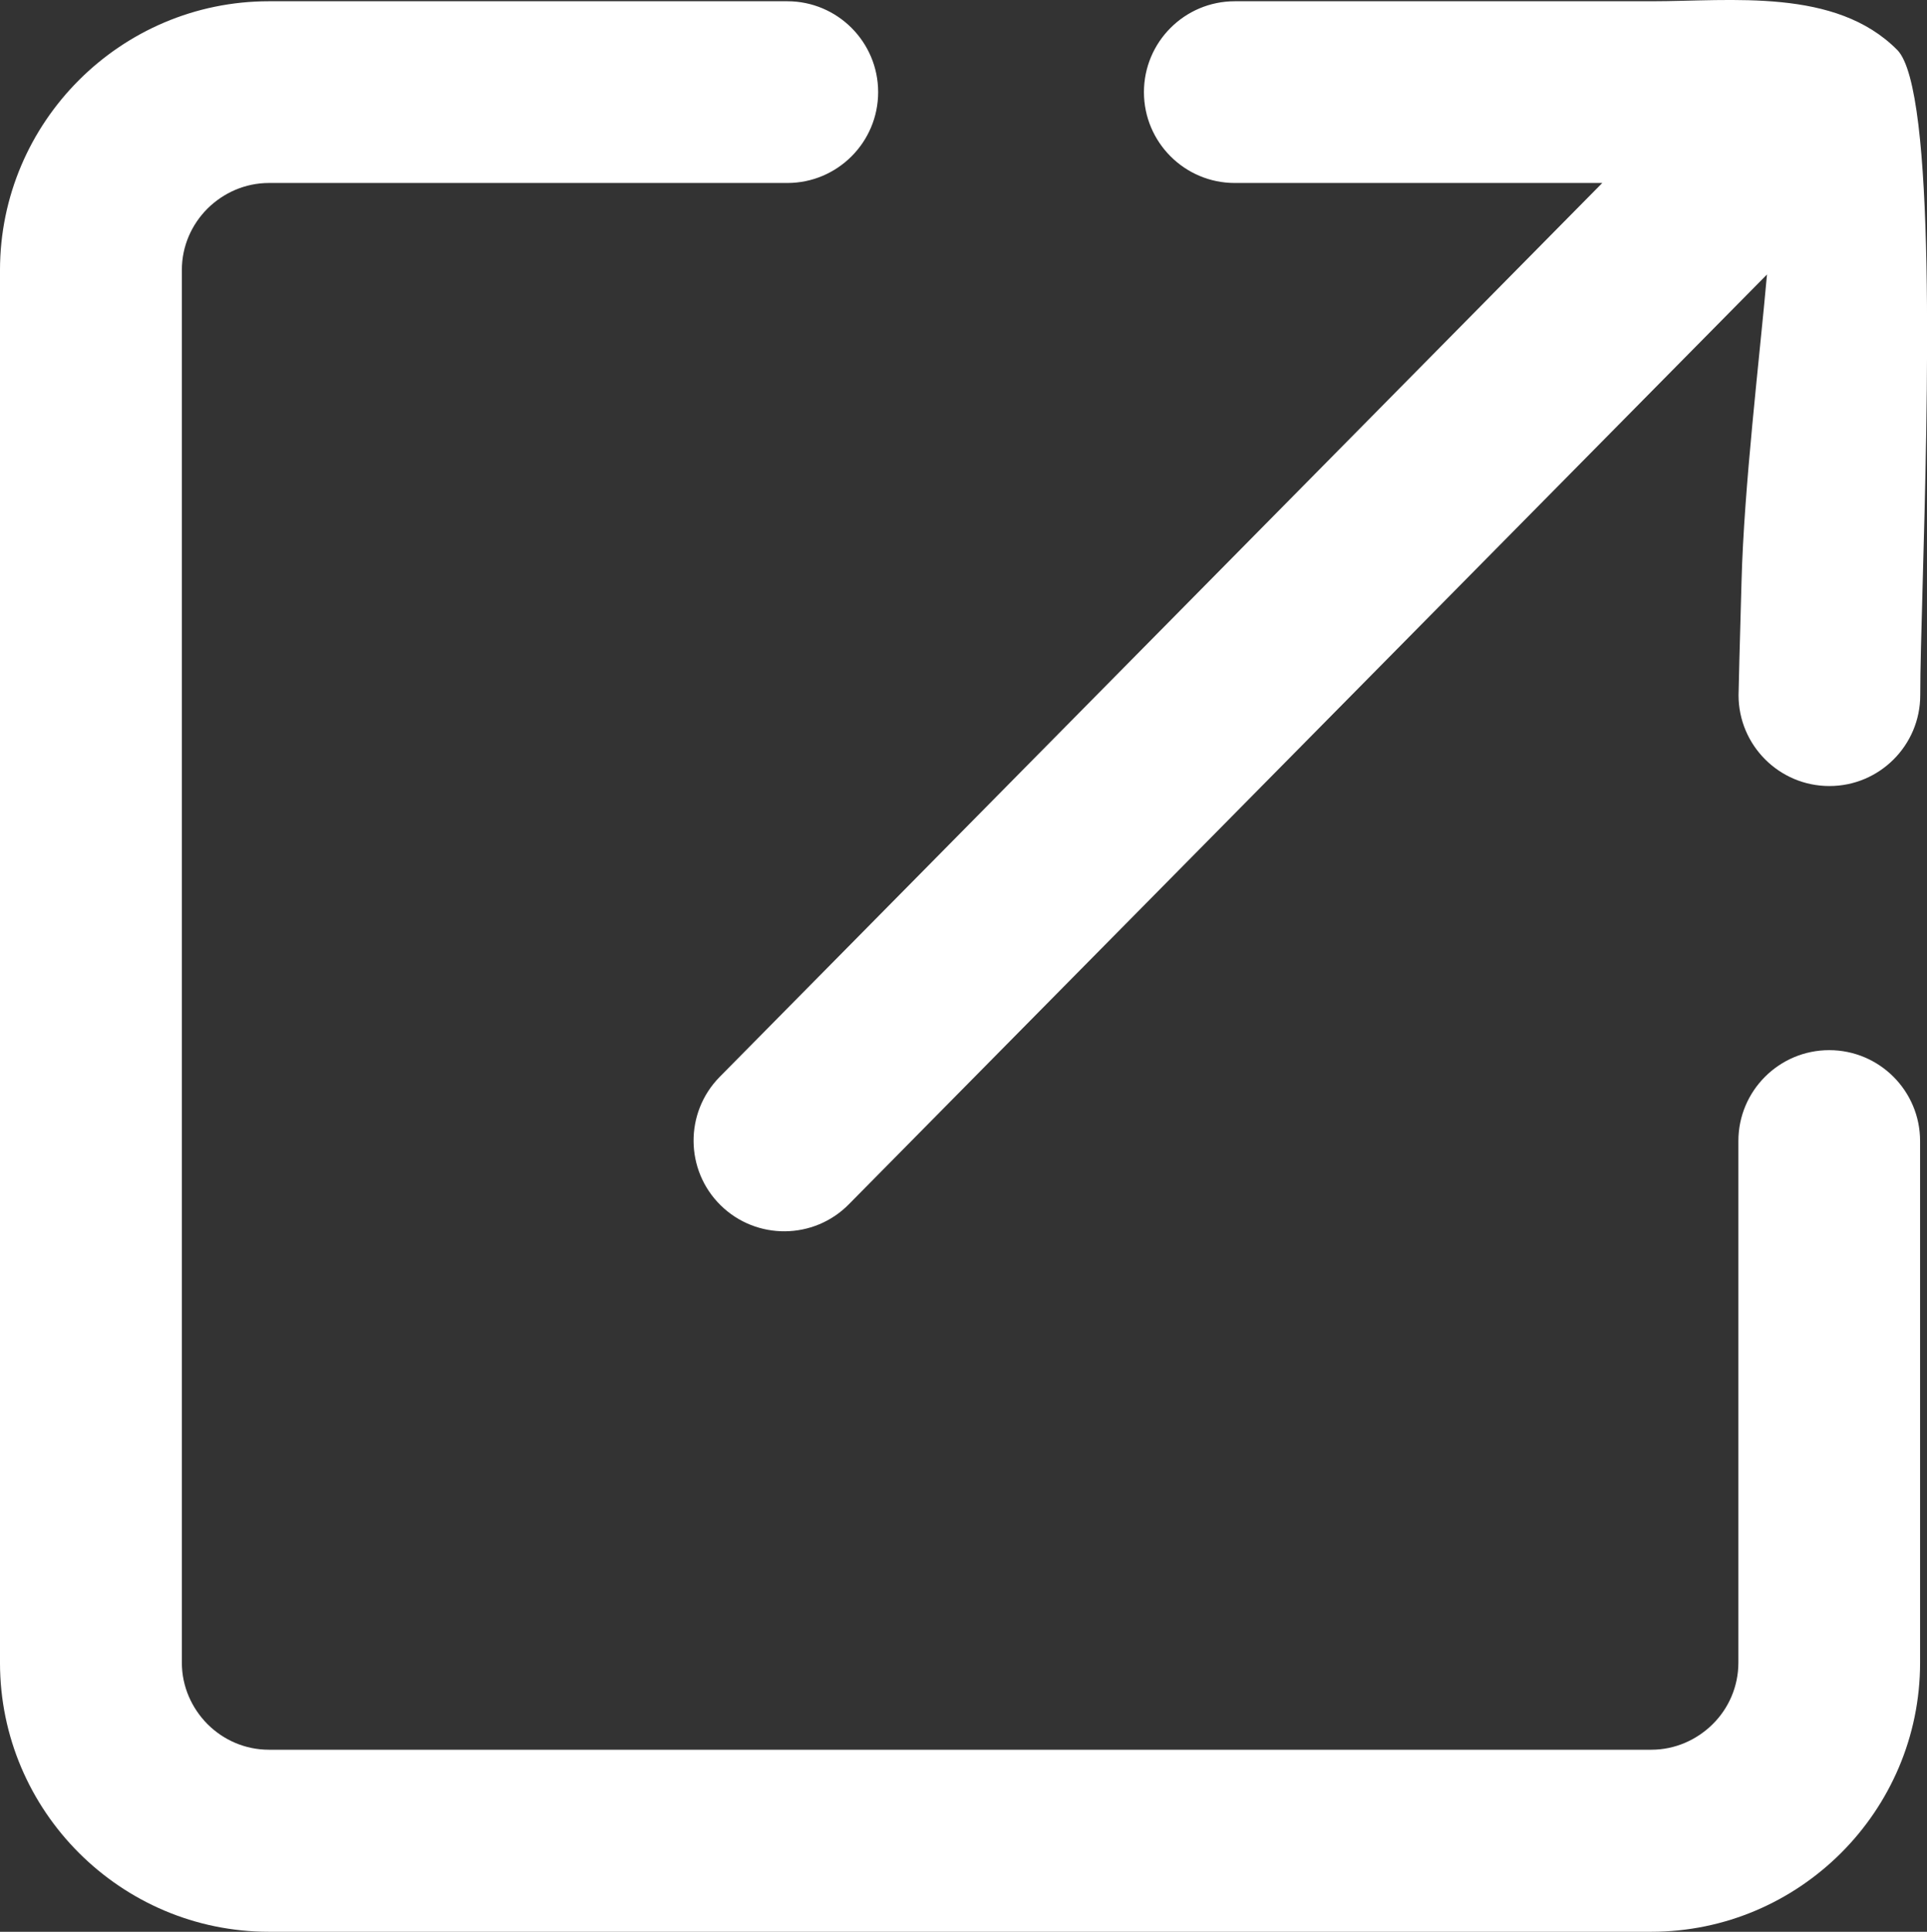 <svg width="122.6" height="122.88" xmlns="http://www.w3.org/2000/svg">

 <rect width="100%" height="100%" fill="#333333" stroke="none"/>

 <g>
  <title>background</title>
  <rect fill="none" id="canvas_background" height="514" width="514" y="-1" x="-1"/>
 </g>
 <g>
  <title>Layer 1</title>
  <g id="svg_1">
   <path fill="#ffffff" id="svg_2" d="m110.6,72.58c0,-3.19 2.59,-5.78 5.78,-5.78c3.19,0 5.78,2.59 5.78,5.78l0,33.19c0,4.71 -1.92,8.99 -5.02,12.09c-3.1,3.1 -7.38,5.02 -12.09,5.02l-87.94,0c-4.71,0 -8.99,-1.92 -12.09,-5.02c-3.1,-3.1 -5.02,-7.38 -5.02,-12.09l0,-88.58c0,-4.71 1.92,-8.99 5.02,-12.09c3.1,-3.1 7.38,-5.02 12.09,-5.02l32.98,0c3.19,0 5.78,2.59 5.78,5.78c0,3.19 -2.59,5.78 -5.78,5.78l-32.98,0c-1.52,0 -2.9,0.63 -3.91,1.63c-1.01,1.01 -1.63,2.39 -1.63,3.91l0,88.58c0,1.52 0.63,2.9 1.63,3.91c1.01,1.01 2.39,1.63 3.91,1.63l87.95,0c1.52,0 2.9,-0.63 3.91,-1.63s1.63,-2.39 1.63,-3.91l0,-33.18l0,0zm1.82,-55.12l-58.41,59.14c-2.23,2.27 -5.89,2.3 -8.16,0.07c-2.27,-2.23 -2.3,-5.89 -0.07,-8.16l56.16,-56.87l-23.38,0c-3.19,0 -5.78,-2.59 -5.78,-5.78c0,-3.19 2.59,-5.78 5.78,-5.78l26.5,0c5.12,0 11.72,-0.87 15.65,3.1c2.48,2.51 1.93,22.52 1.61,34.11c-0.08,3 -0.15,5.29 -0.15,6.93c0,3.19 -2.59,5.78 -5.78,5.78c-3.19,0 -5.78,-2.59 -5.78,-5.78c0,-0.31 0.08,-3.32 0.19,-7.24c0.16,-6.04 1.13,-14.04 1.62,-19.52l0,0z"/>
  </g>
 </g>
</svg>